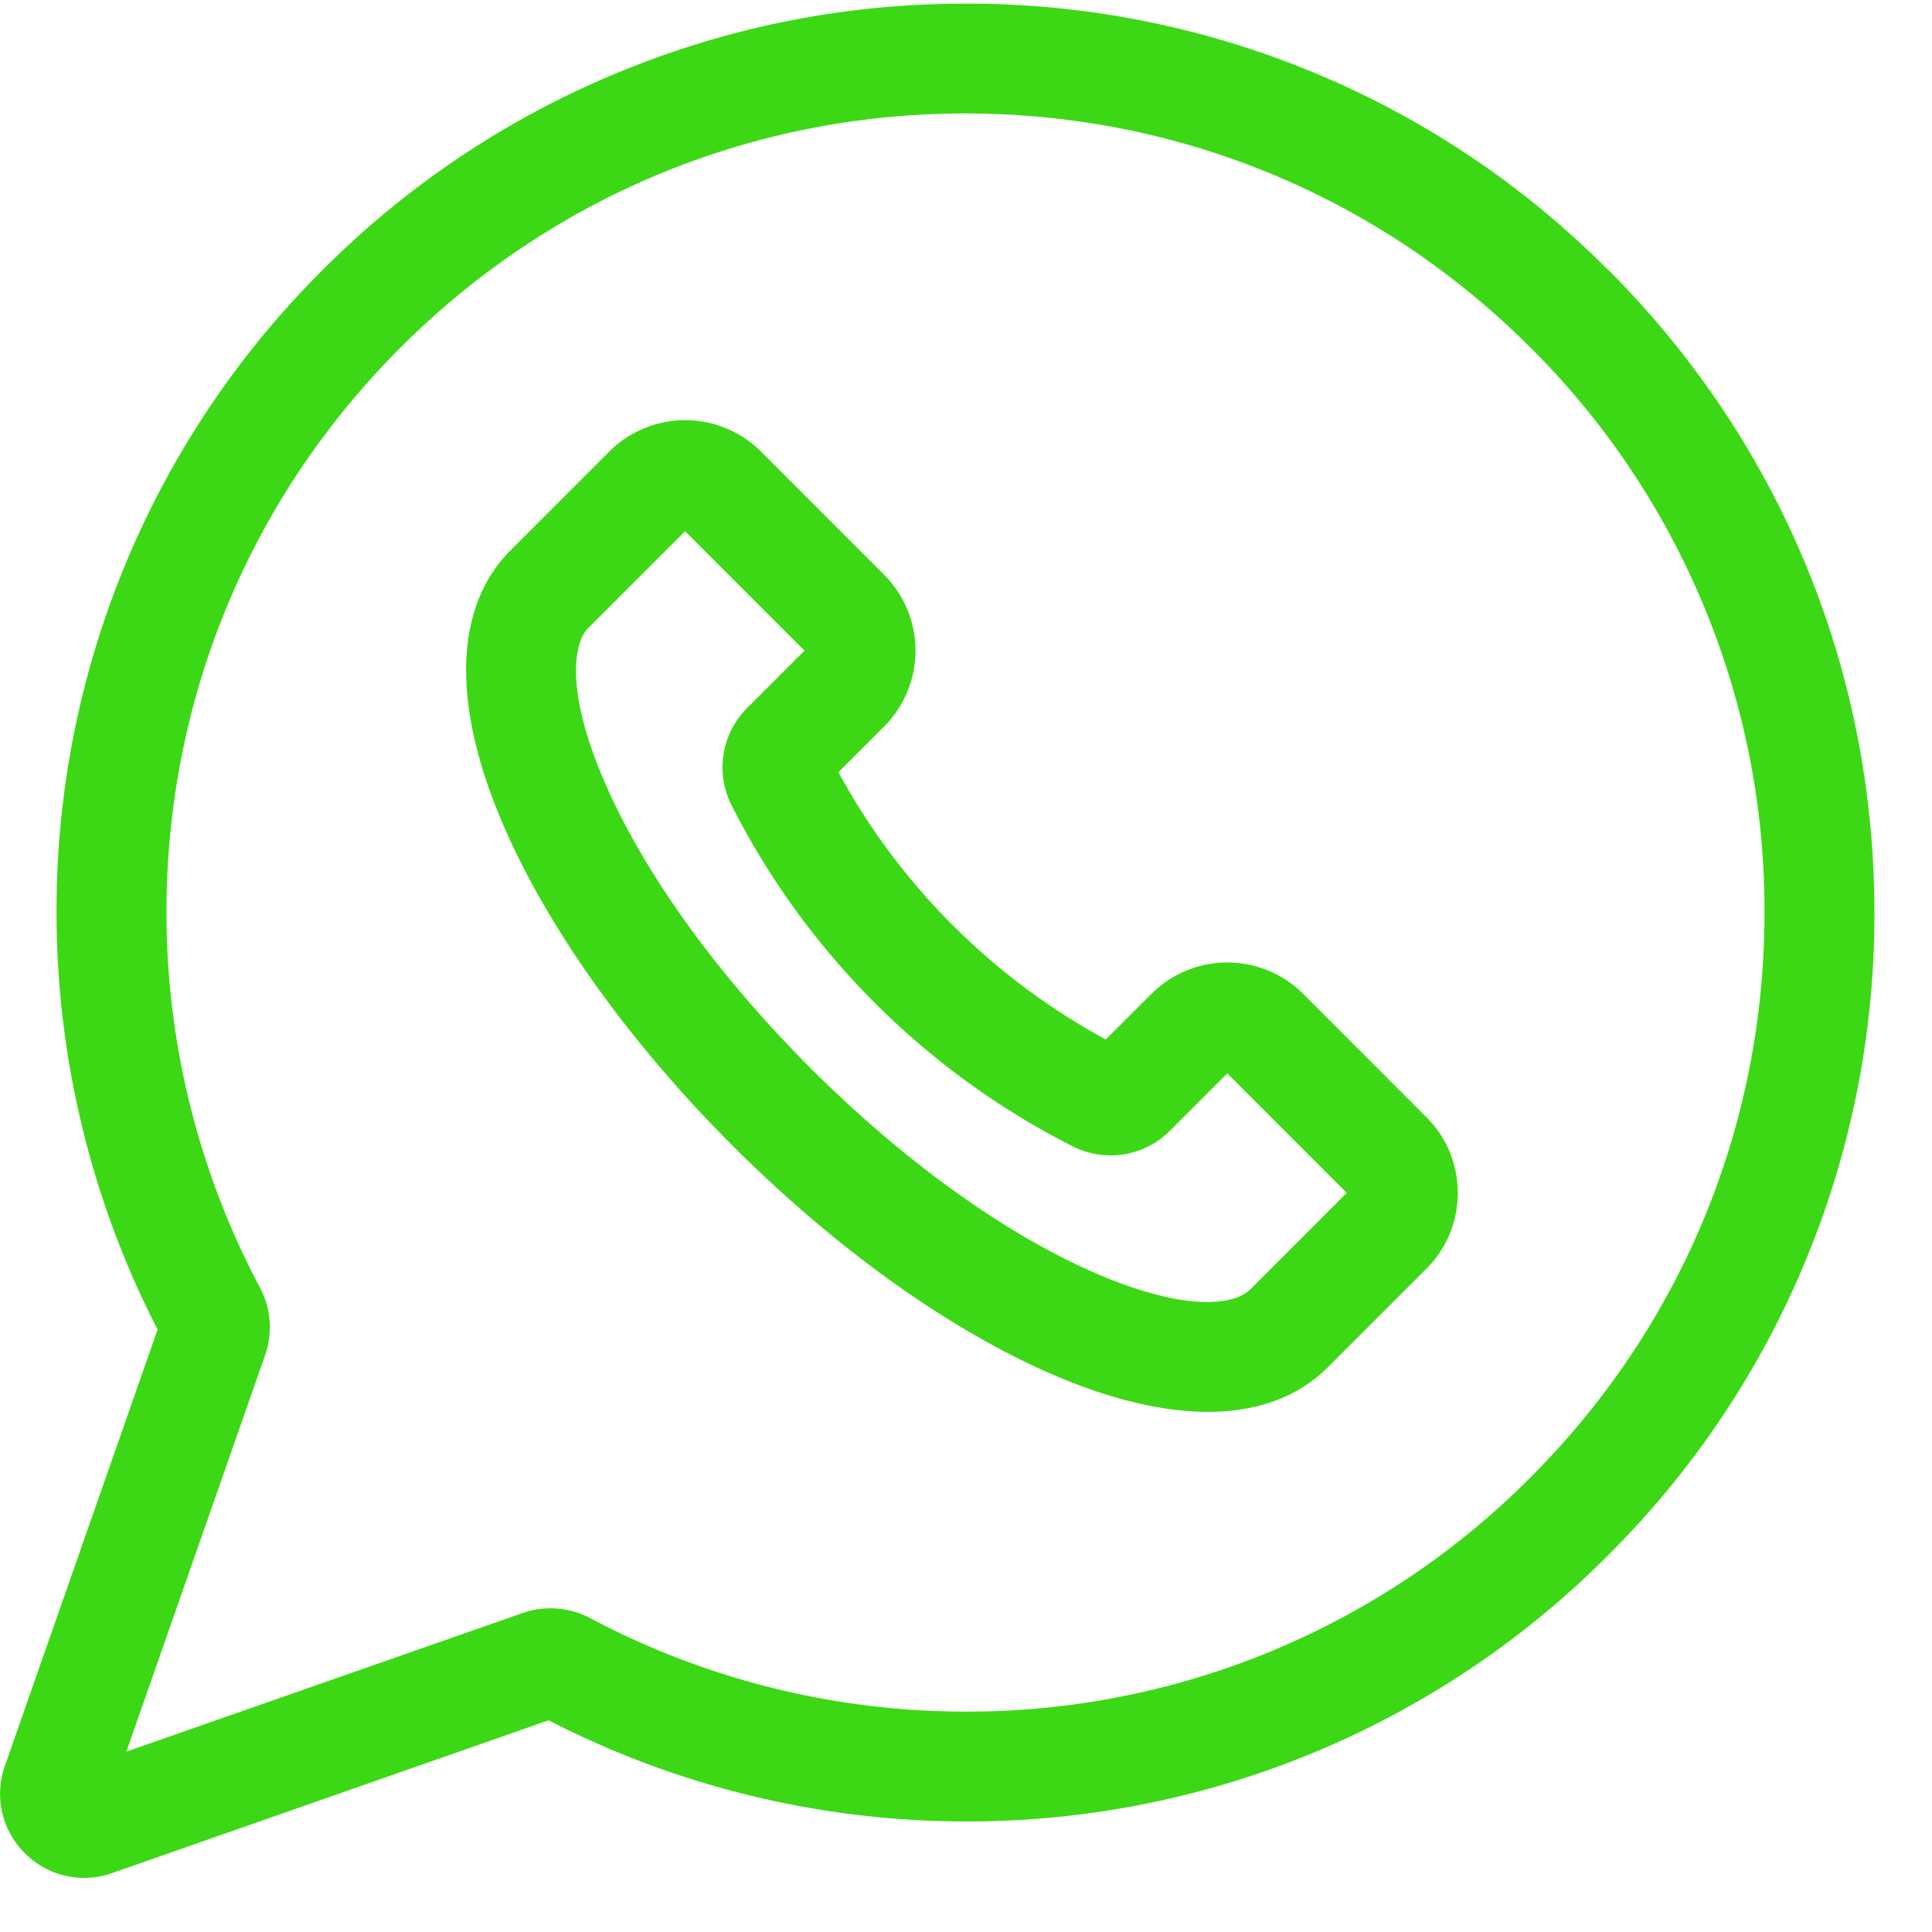 <svg width="26" height="26" fill="none" xmlns="http://www.w3.org/2000/svg"><path d="M21.64 3.632A12.15 12.15 0 0012.993.049h-.002c-1.616 0-3.19.313-4.68.93a12.17 12.17 0 00-3.968 2.653 12.152 12.152 0 00-3.582 8.65c0 1.948.47 3.884 1.36 5.61L.066 23.764c-.145.414-.043.864.268 1.175a1.124 1.124 0 001.175.268l5.874-2.056a12.268 12.268 0 005.61 1.361 12.15 12.15 0 008.649-3.583 12.152 12.152 0 003.583-8.649c0-3.267-1.273-6.339-3.583-8.65zm-1.045 16.252a10.681 10.681 0 01-7.603 3.15 10.78 10.78 0 01-5.048-1.257 1.14 1.14 0 00-.909-.07L1.7 23.573l1.868-5.337a1.14 1.14 0 00-.07-.908A10.78 10.78 0 012.24 12.28c0-2.872 1.119-5.572 3.15-7.603 2.03-2.03 4.73-3.15 7.602-3.15 2.873 0 5.573 1.119 7.604 3.15a10.681 10.681 0 013.15 7.603c0 2.872-1.12 5.573-3.15 7.603z" fill="#3cd815"/><path d="M17.537 13.374a1.445 1.445 0 00-2.04 0l-.616.615a8.958 8.958 0 01-3.598-3.597l.616-.616a1.445 1.445 0 000-2.04l-1.659-1.66a1.445 1.445 0 00-2.04 0L6.872 7.405c-.76.76-.798 2.066-.107 3.678.6 1.4 1.698 2.94 3.092 4.333 1.394 1.394 2.932 2.492 4.332 3.092.766.328 1.463.492 2.065.492.666 0 1.215-.2 1.614-.599l1.327-1.327c.273-.272.423-.635.423-1.02 0-.386-.15-.748-.423-1.02l-1.659-1.66zm-.714 3.98c-.217.217-.884.293-2.05-.207-1.231-.527-2.605-1.514-3.87-2.778-1.263-1.264-2.25-2.638-2.777-3.87-.5-1.165-.424-1.832-.207-2.05l1.301-1.3 1.607 1.607-.77.77a1.129 1.129 0 00-.21 1.315 10.436 10.436 0 004.585 4.584c.438.223.966.14 1.315-.21l.77-.77 1.607 1.608-1.3 1.301z" fill="#3cd815"/></svg>
